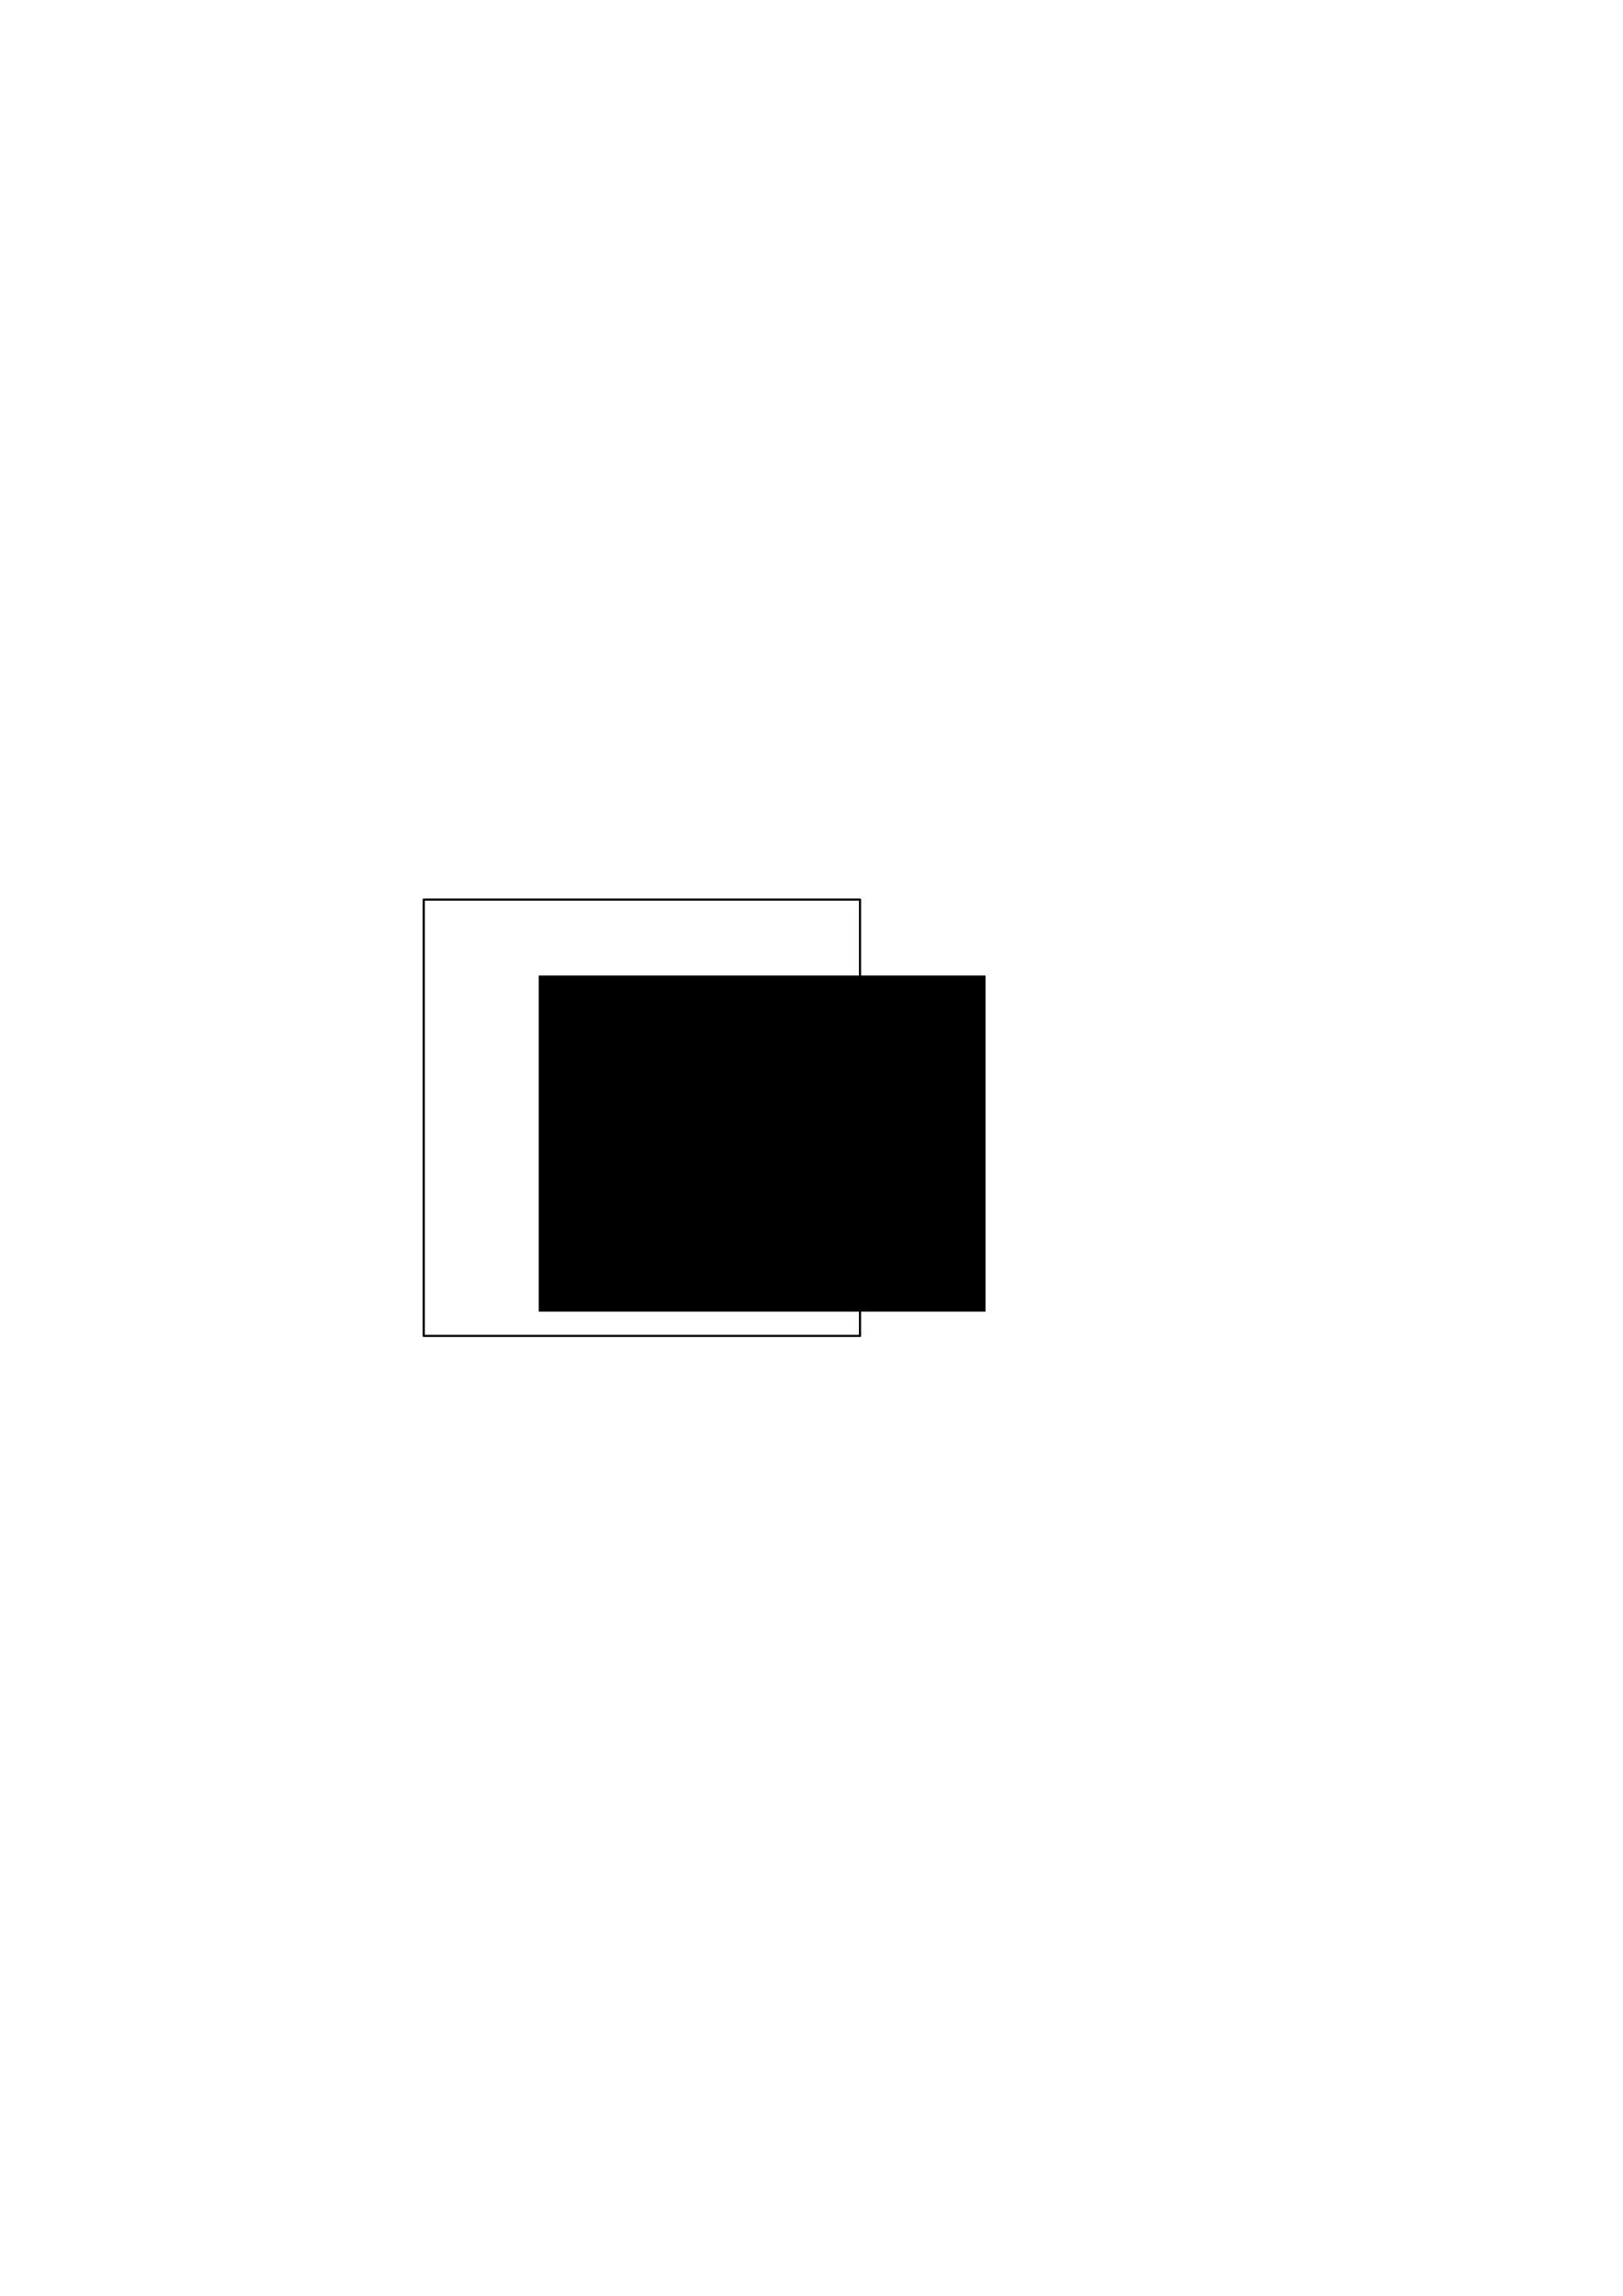 <?xml version="1.0" encoding="UTF-8" standalone="no"?>
<!-- Created with Inkscape (http://www.inkscape.org/) -->

<svg
   xmlns:dc="http://purl.org/dc/elements/1.1/"
   xmlns:cc="http://creativecommons.org/ns#"
   xmlns:rdf="http://www.w3.org/1999/02/22-rdf-syntax-ns#"
   xmlns:svg="http://www.w3.org/2000/svg"
   xmlns="http://www.w3.org/2000/svg"
   xmlns:sodipodi="http://sodipodi.sourceforge.net/DTD/sodipodi-0.dtd"
   xmlns:inkscape="http://www.inkscape.org/namespaces/inkscape"
   width="744.094"
   height="1052.362"
   id="svg2816"
   version="1.1"
   inkscape:version="0.47 r22583"
   sodipodi:docname="exampletower.svg"
   inkscape:export-filename="/home/ermolovd/workspace/9game/resources/exampletower.png"
   inkscape:export-xdpi="10.75"
   inkscape:export-ydpi="10.75">
  <defs
     id="defs2818">
    <inkscape:perspective
       sodipodi:type="inkscape:persp3d"
       inkscape:vp_x="0 : 526.18109 : 1"
       inkscape:vp_y="0 : 1000 : 0"
       inkscape:vp_z="744.09448 : 526.18109 : 1"
       inkscape:persp3d-origin="372.04724 : 350.78739 : 1"
       id="perspective2824" />
  </defs>
  <sodipodi:namedview
     id="base"
     pagecolor="#ffffff"
     bordercolor="#ffffff"
     borderopacity="0.0"
     inkscape:pageopacity="0.0"
     inkscape:pageshadow="0"
     inkscape:zoom="0.35"
     inkscape:cx="350"
     inkscape:cy="520"
     inkscape:document-units="px"
     inkscape:current-layer="layer1"
     showgrid="false"
     inkscape:window-width="845"
     inkscape:window-height="727"
     inkscape:window-x="1286"
     inkscape:window-y="71"
     inkscape:window-maximized="0" />
  <g
     inkscape:label="Layer 1"
     inkscape:groupmode="layer"
     id="layer1">
    <rect
       style="fill:none;fill-opacity:1;fill-rule:evenodd;stroke:#000000;stroke-opacity:1;stroke-width:1;stroke-miterlimit:4;stroke-dasharray:none;stroke-linejoin:round"
       id="rect2826"
       width="200"
       height="200"
       x="194.286"
       y="412.362"
       inkscape:export-filename="/home/ermolovd/workspace/9game/resources/exampletower.png"
       inkscape:export-xdpi="21.492537"
       inkscape:export-ydpi="21.492537" />
    <flowRoot
       xml:space="preserve"
       id="flowRoot3604"
       style="font-size:40px;font-style:normal;font-weight:normal;fill:#000000;fill-opacity:1;stroke:none;font-family:Bitstream Vera Sans"
       transform="matrix(3.585,0,0,2.568,-736.333,-795.212)"
       inkscape:export-xdpi="21.492537"
       inkscape:export-ydpi="21.492537"
       inkscape:export-filename="/home/ermolovd/workspace/9game/resources/exampletower.png"><flowRegion
         id="flowRegion3606"><rect
           id="rect3608"
           width="57.143"
           height="60"
           x="274.286"
           y="483.791" /></flowRegion><flowPara
         id="flowPara3610">E</flowPara></flowRoot>  </g>
</svg>
